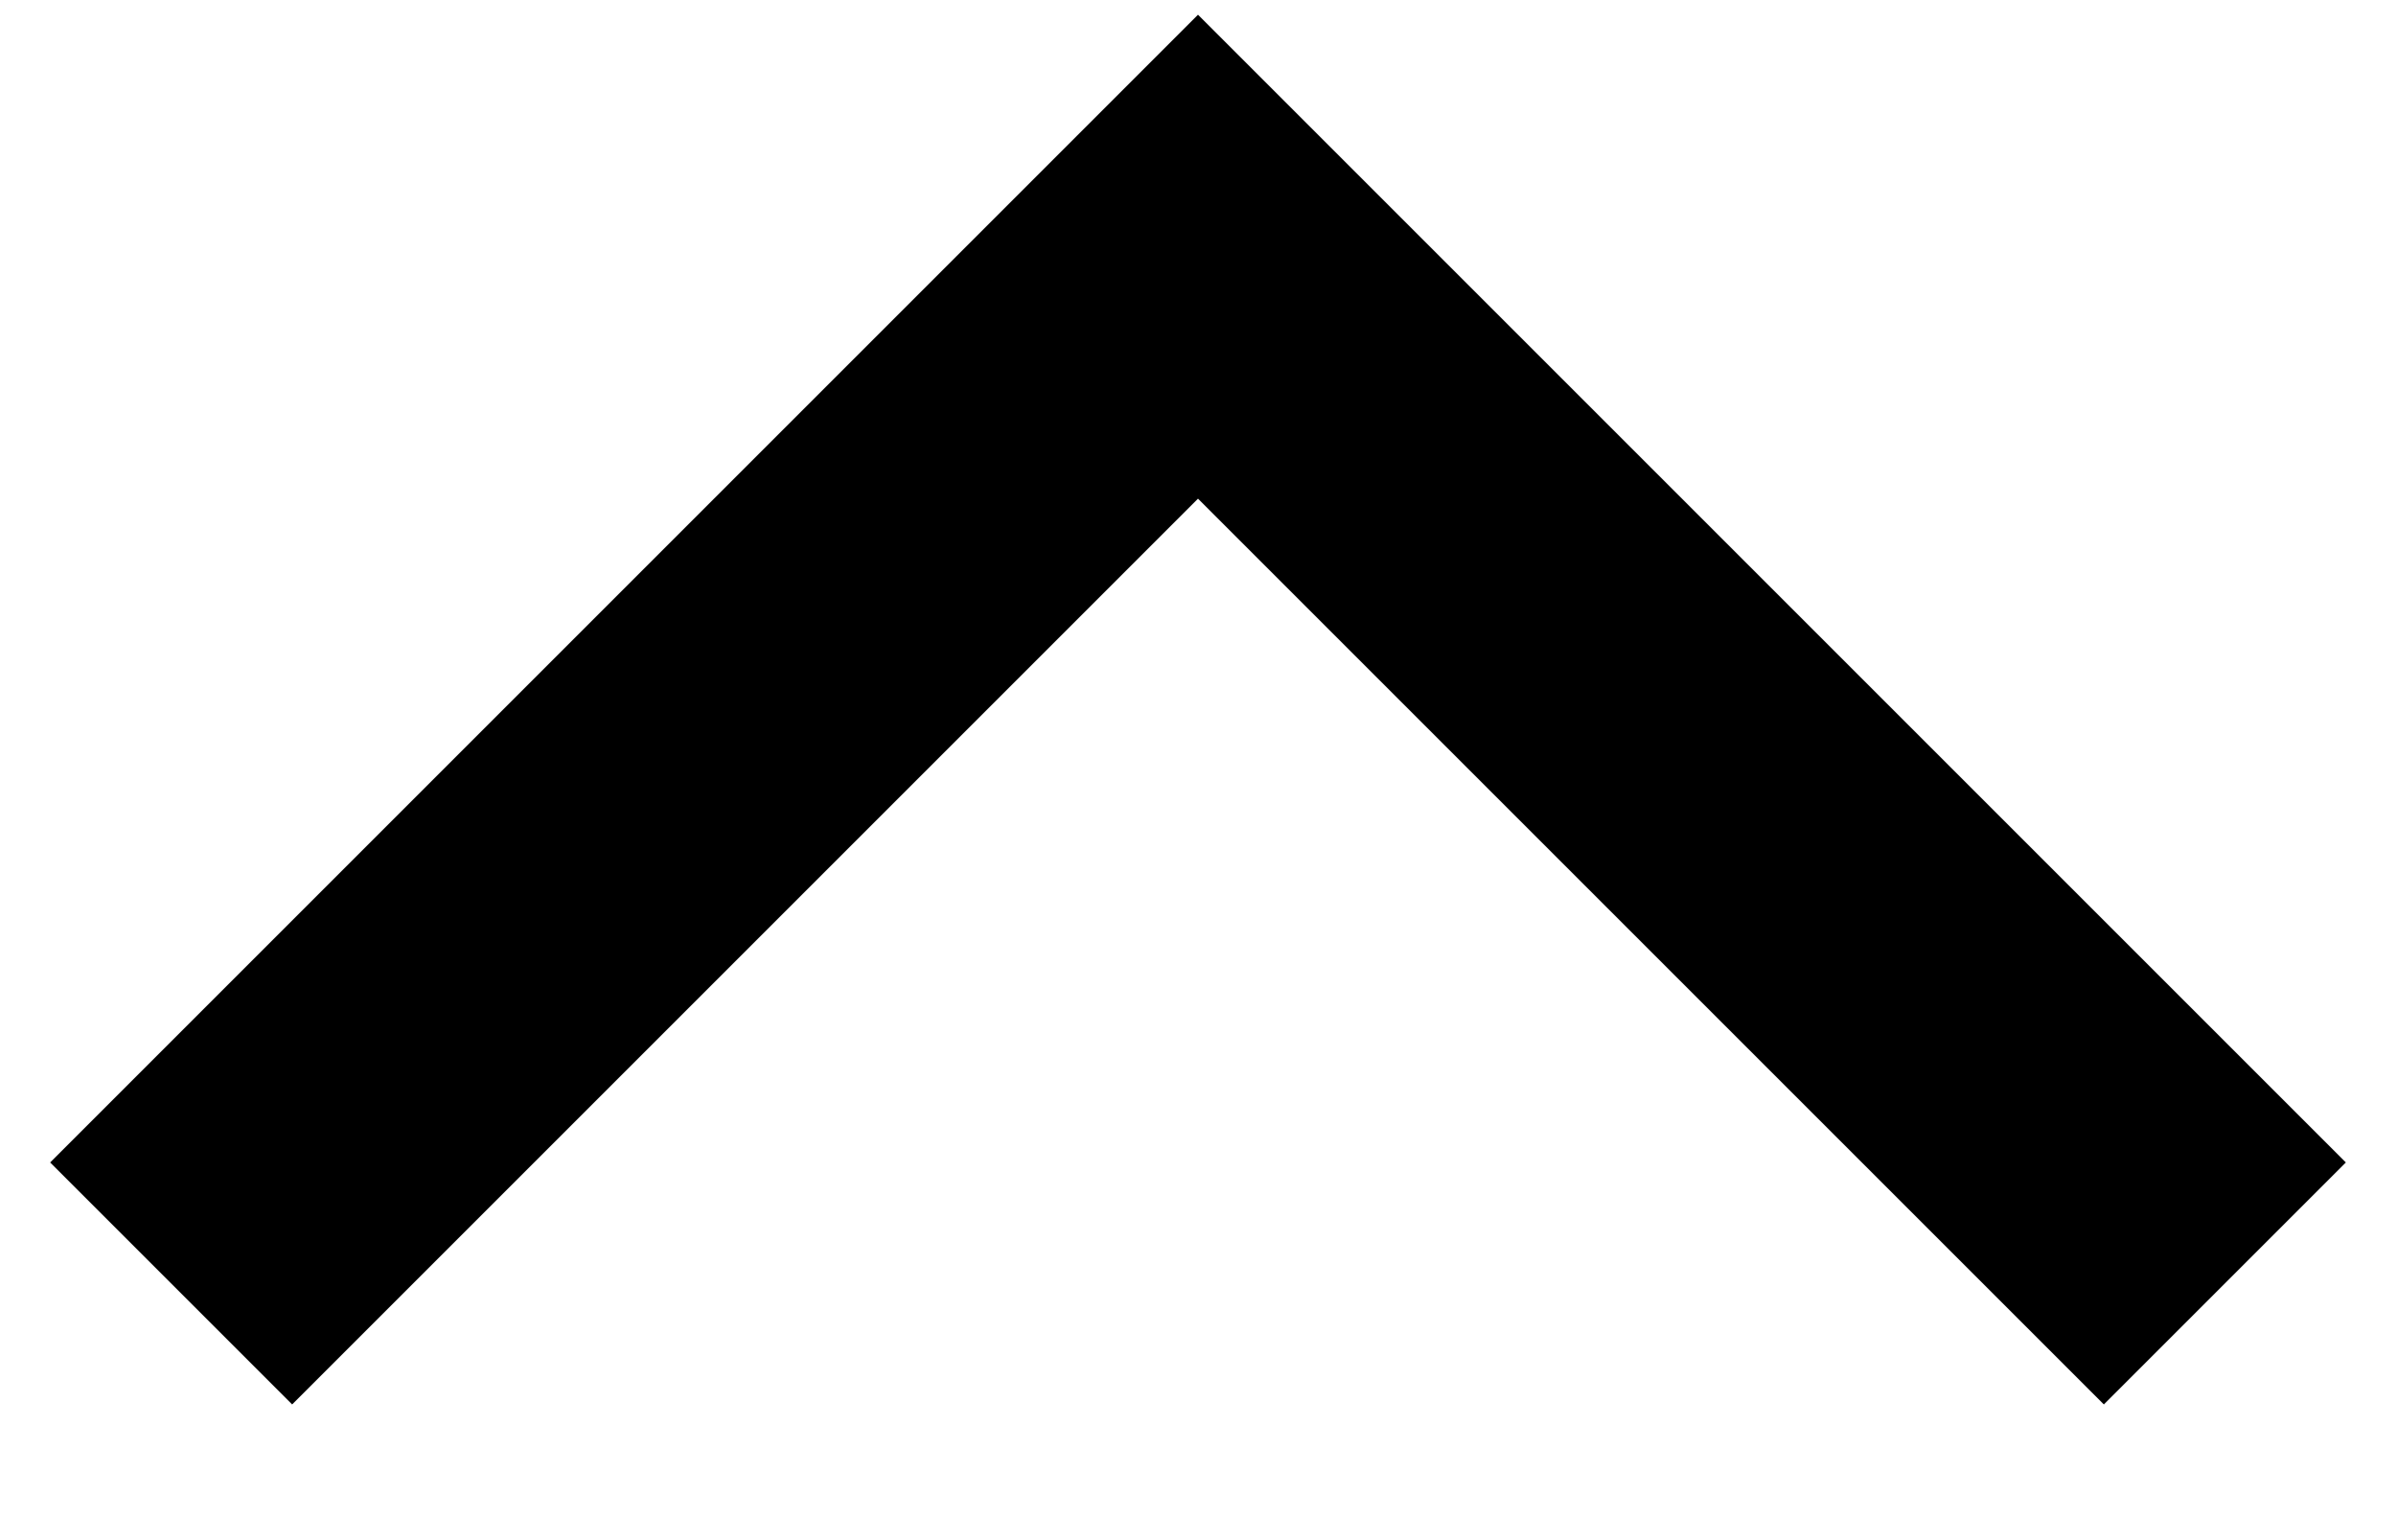 <svg width="14" height="9" viewBox="0 0 14 9" fill="none" xmlns="http://www.w3.org/2000/svg">
<path d="M7 1.5L7.707 0.793L7 0.086L6.293 0.793L7 1.5ZM13.707 6.793L7.707 0.793L6.293 2.207L12.293 8.207L13.707 6.793ZM6.293 0.793L0.293 6.793L1.707 8.207L7.707 2.207L6.293 0.793Z" fill="black"/>
</svg>

